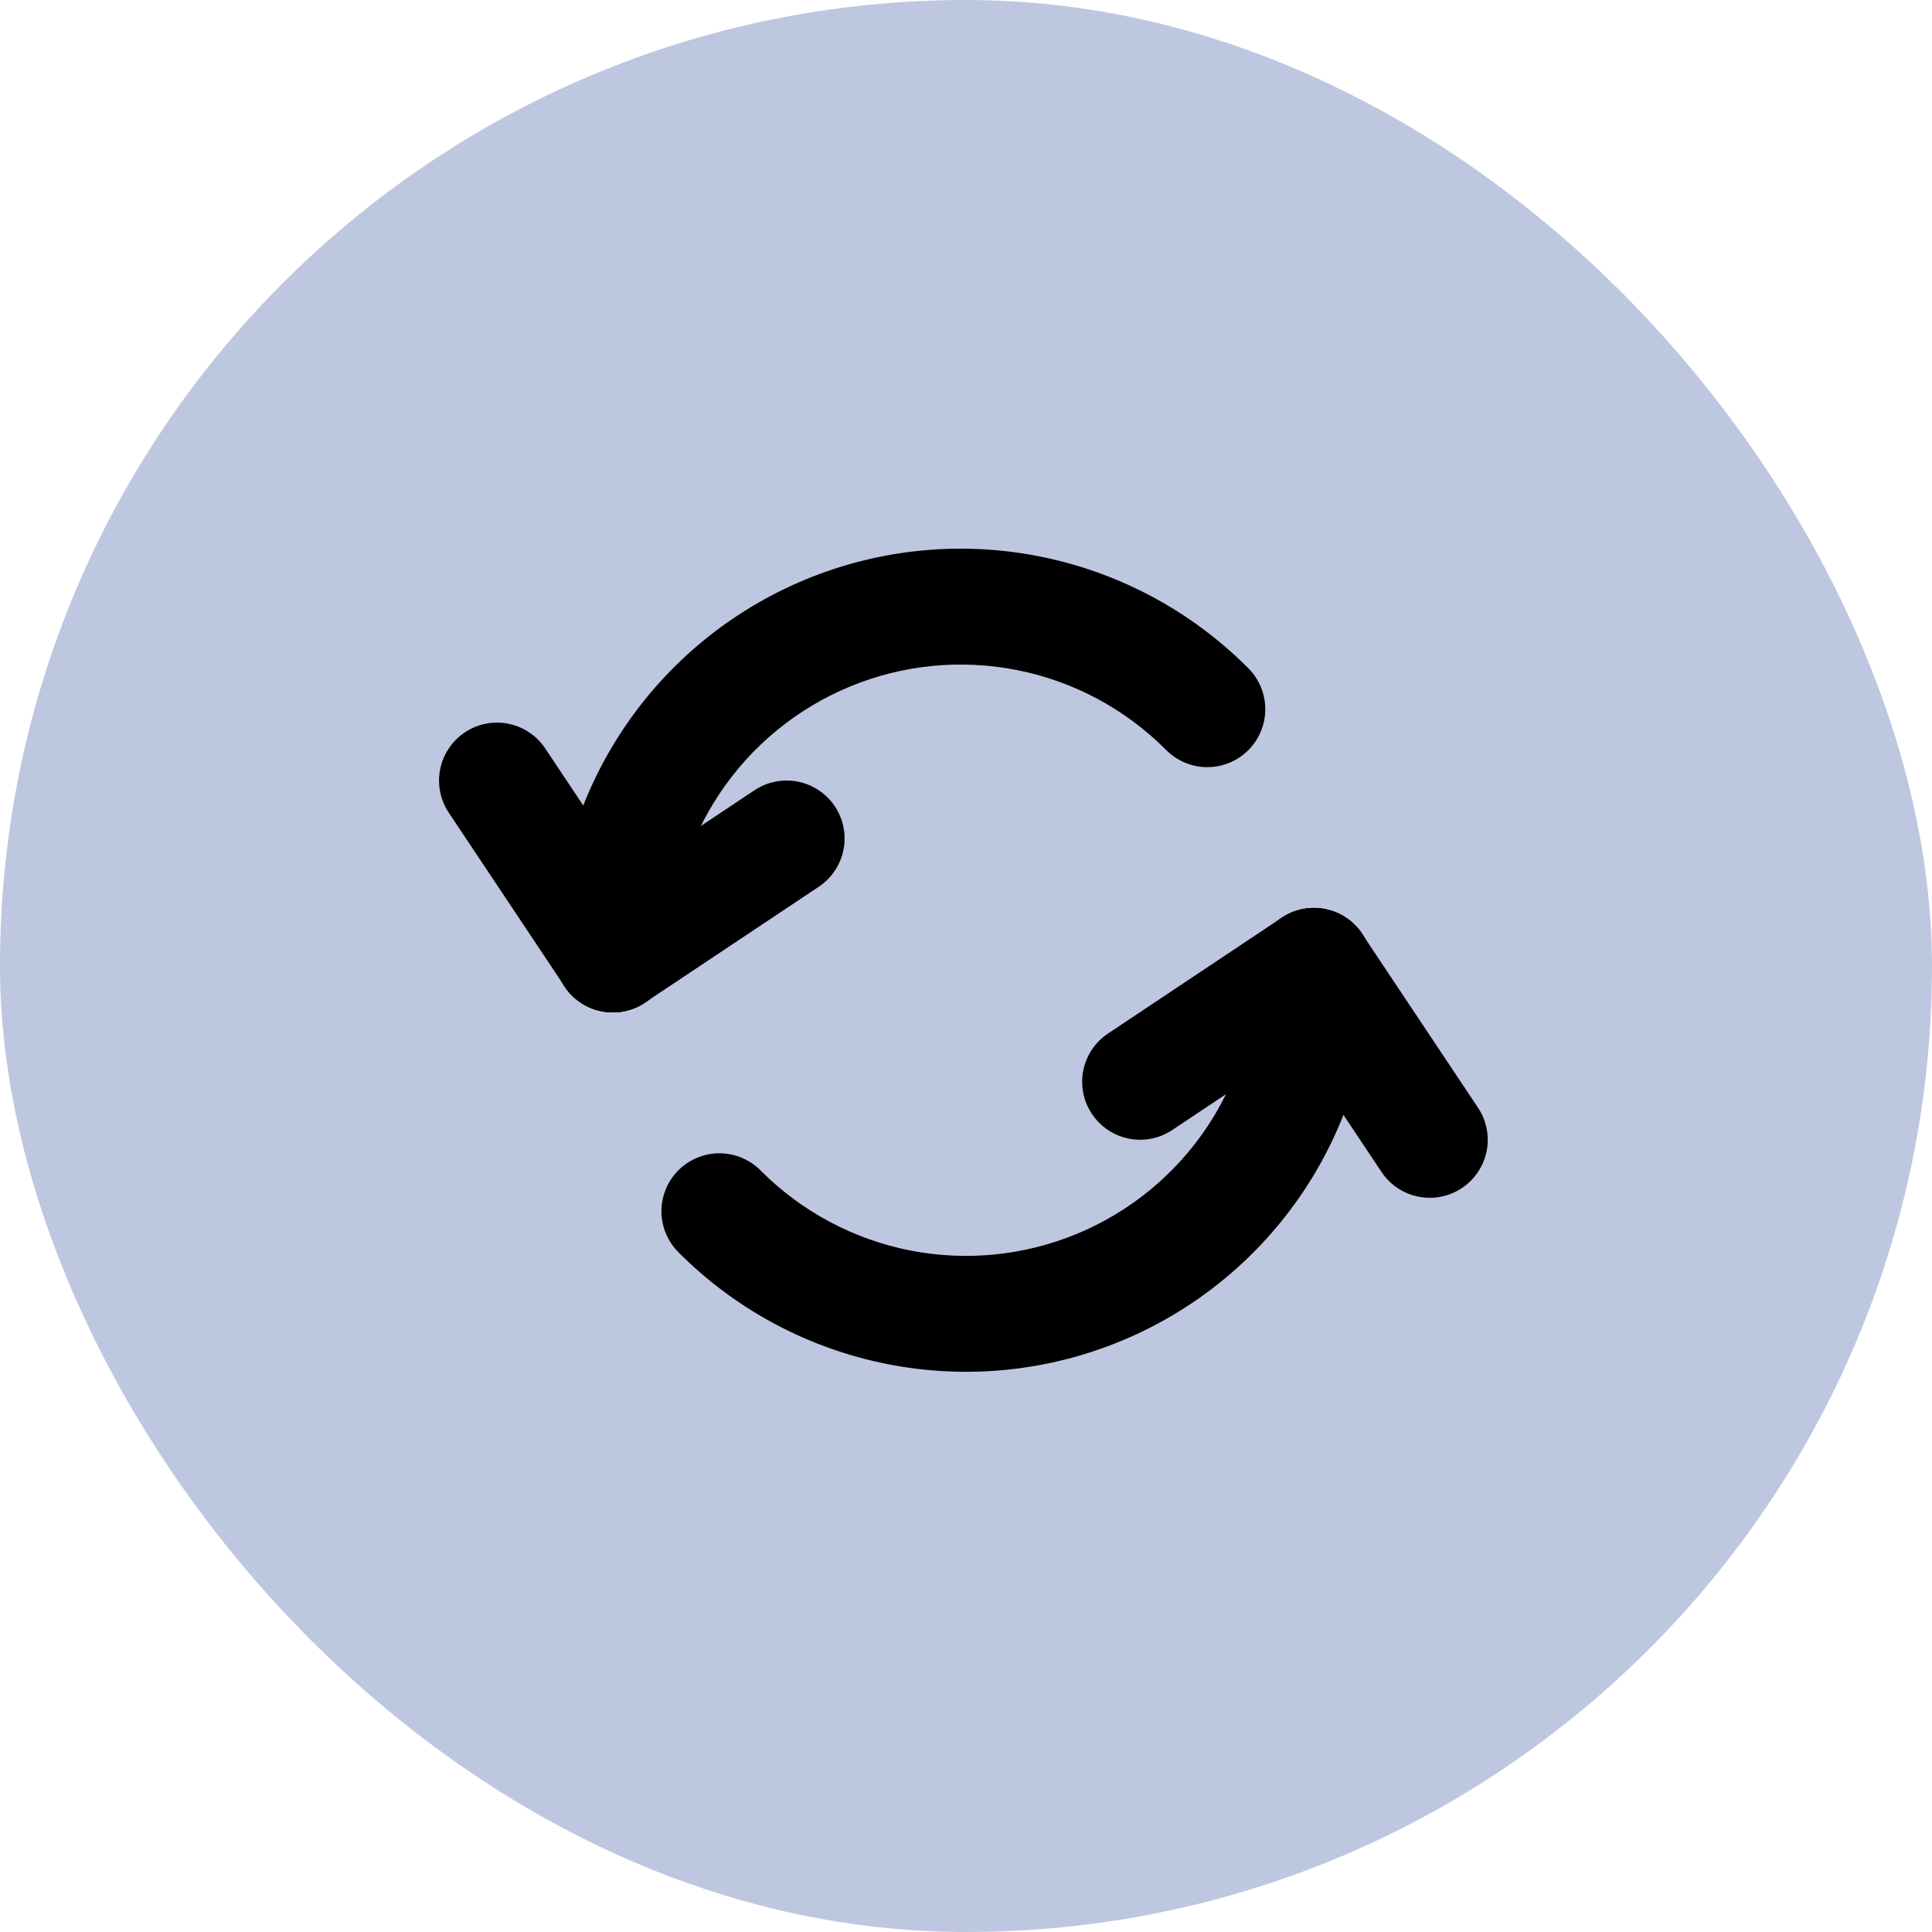 <svg width="40" height="40" viewBox="0 0 40 40" fill="none" xmlns="http://www.w3.org/2000/svg">
<rect width="40" height="40" rx="20" fill="#BEC7E0" style="mix-blend-mode:overlay"/>
<path d="M14.061 25.941C13.946 25.83 13.855 25.698 13.792 25.551C13.729 25.405 13.696 25.247 13.694 25.088C13.693 24.929 13.723 24.771 13.784 24.623C13.844 24.476 13.933 24.342 14.046 24.229C14.159 24.116 14.293 24.027 14.44 23.967C14.587 23.907 14.745 23.876 14.905 23.878C15.064 23.879 15.222 23.912 15.368 23.975C15.514 24.038 15.647 24.129 15.758 24.244C16.597 25.083 17.666 25.655 18.83 25.887C19.994 26.118 21.2 25.999 22.297 25.545C23.393 25.091 24.331 24.322 24.99 23.335C25.649 22.348 26.001 21.188 26.001 20.001C26.001 19.683 26.127 19.377 26.352 19.152C26.577 18.927 26.882 18.801 27.201 18.801C27.519 18.801 27.824 18.927 28.049 19.152C28.274 19.377 28.401 19.683 28.401 20.001C28.401 21.662 27.908 23.286 26.985 24.668C26.062 26.049 24.75 27.126 23.215 27.762C21.68 28.398 19.991 28.564 18.362 28.24C16.732 27.916 15.235 27.116 14.061 25.941Z" fill="black"/>
<path d="M24.271 23.395C24.14 23.483 23.993 23.544 23.839 23.574C23.684 23.605 23.525 23.605 23.37 23.574C23.216 23.543 23.069 23.482 22.938 23.394C22.807 23.307 22.695 23.194 22.607 23.063C22.43 22.798 22.366 22.474 22.428 22.162C22.491 21.85 22.675 21.575 22.939 21.399L26.539 18.999C26.671 18.911 26.818 18.85 26.972 18.82C27.127 18.789 27.286 18.789 27.441 18.82C27.595 18.851 27.742 18.912 27.873 19C28.004 19.087 28.116 19.2 28.204 19.331C28.291 19.462 28.352 19.609 28.383 19.764C28.413 19.918 28.413 20.078 28.382 20.232C28.352 20.387 28.291 20.534 28.203 20.665C28.115 20.796 28.003 20.908 27.871 20.995L24.271 23.395Z" fill="black"/>
<path d="M30.6 22.933C30.777 23.198 30.841 23.522 30.779 23.834C30.716 24.146 30.532 24.421 30.268 24.597C30.003 24.774 29.679 24.838 29.366 24.776C29.054 24.713 28.78 24.53 28.603 24.265L26.203 20.665C26.116 20.534 26.055 20.387 26.024 20.232C25.994 20.077 25.994 19.918 26.025 19.764C26.087 19.452 26.271 19.177 26.536 19C26.8 18.824 27.125 18.759 27.437 18.822C27.749 18.884 28.023 19.068 28.2 19.333L30.6 22.933ZM25.83 13.82C25.945 13.931 26.036 14.063 26.099 14.21C26.162 14.356 26.195 14.513 26.196 14.673C26.198 14.832 26.167 14.99 26.107 15.137C26.047 15.285 25.957 15.419 25.845 15.532C25.732 15.644 25.598 15.733 25.451 15.794C25.303 15.854 25.145 15.884 24.986 15.883C24.827 15.882 24.669 15.849 24.523 15.786C24.376 15.723 24.244 15.631 24.133 15.517C23.294 14.677 22.225 14.106 21.061 13.874C19.897 13.643 18.69 13.761 17.594 14.216C16.497 14.67 15.56 15.439 14.901 16.426C14.242 17.413 13.89 18.573 13.89 19.76C13.89 20.078 13.764 20.384 13.539 20.608C13.313 20.834 13.008 20.96 12.69 20.96C12.372 20.96 12.066 20.834 11.841 20.608C11.616 20.384 11.49 20.078 11.49 19.76C11.49 18.099 11.982 16.474 12.905 15.093C13.828 13.711 15.14 12.635 16.675 11.999C18.21 11.363 19.899 11.197 21.529 11.521C23.158 11.845 24.655 12.645 25.83 13.82Z" fill="black"/>
<path d="M15.62 16.362C15.885 16.185 16.209 16.121 16.521 16.183C16.833 16.246 17.108 16.43 17.285 16.694C17.461 16.959 17.526 17.283 17.463 17.595C17.401 17.907 17.217 18.182 16.952 18.359L13.351 20.759C13.22 20.846 13.073 20.907 12.918 20.938C12.764 20.968 12.604 20.968 12.45 20.937C12.295 20.906 12.149 20.845 12.018 20.758C11.886 20.67 11.774 20.557 11.687 20.426C11.51 20.162 11.446 19.837 11.508 19.525C11.57 19.213 11.754 18.939 12.019 18.762L15.62 16.362Z" fill="black"/>
<path d="M9.292 16.827C9.204 16.696 9.143 16.549 9.113 16.394C9.082 16.24 9.082 16.081 9.113 15.926C9.144 15.771 9.205 15.624 9.293 15.494C9.38 15.363 9.493 15.25 9.624 15.163C9.755 15.075 9.902 15.014 10.057 14.984C10.211 14.953 10.37 14.953 10.525 14.984C10.68 15.015 10.827 15.076 10.957 15.164C11.088 15.251 11.201 15.364 11.288 15.495L13.688 19.095C13.776 19.226 13.837 19.373 13.867 19.528C13.898 19.683 13.898 19.842 13.867 19.996C13.836 20.151 13.775 20.298 13.687 20.429C13.6 20.56 13.487 20.672 13.356 20.759C13.225 20.847 13.078 20.908 12.923 20.938C12.769 20.969 12.61 20.969 12.455 20.938C12.3 20.907 12.153 20.846 12.023 20.759C11.892 20.671 11.779 20.558 11.692 20.427L9.292 16.827Z" fill="black"/>
</svg>
